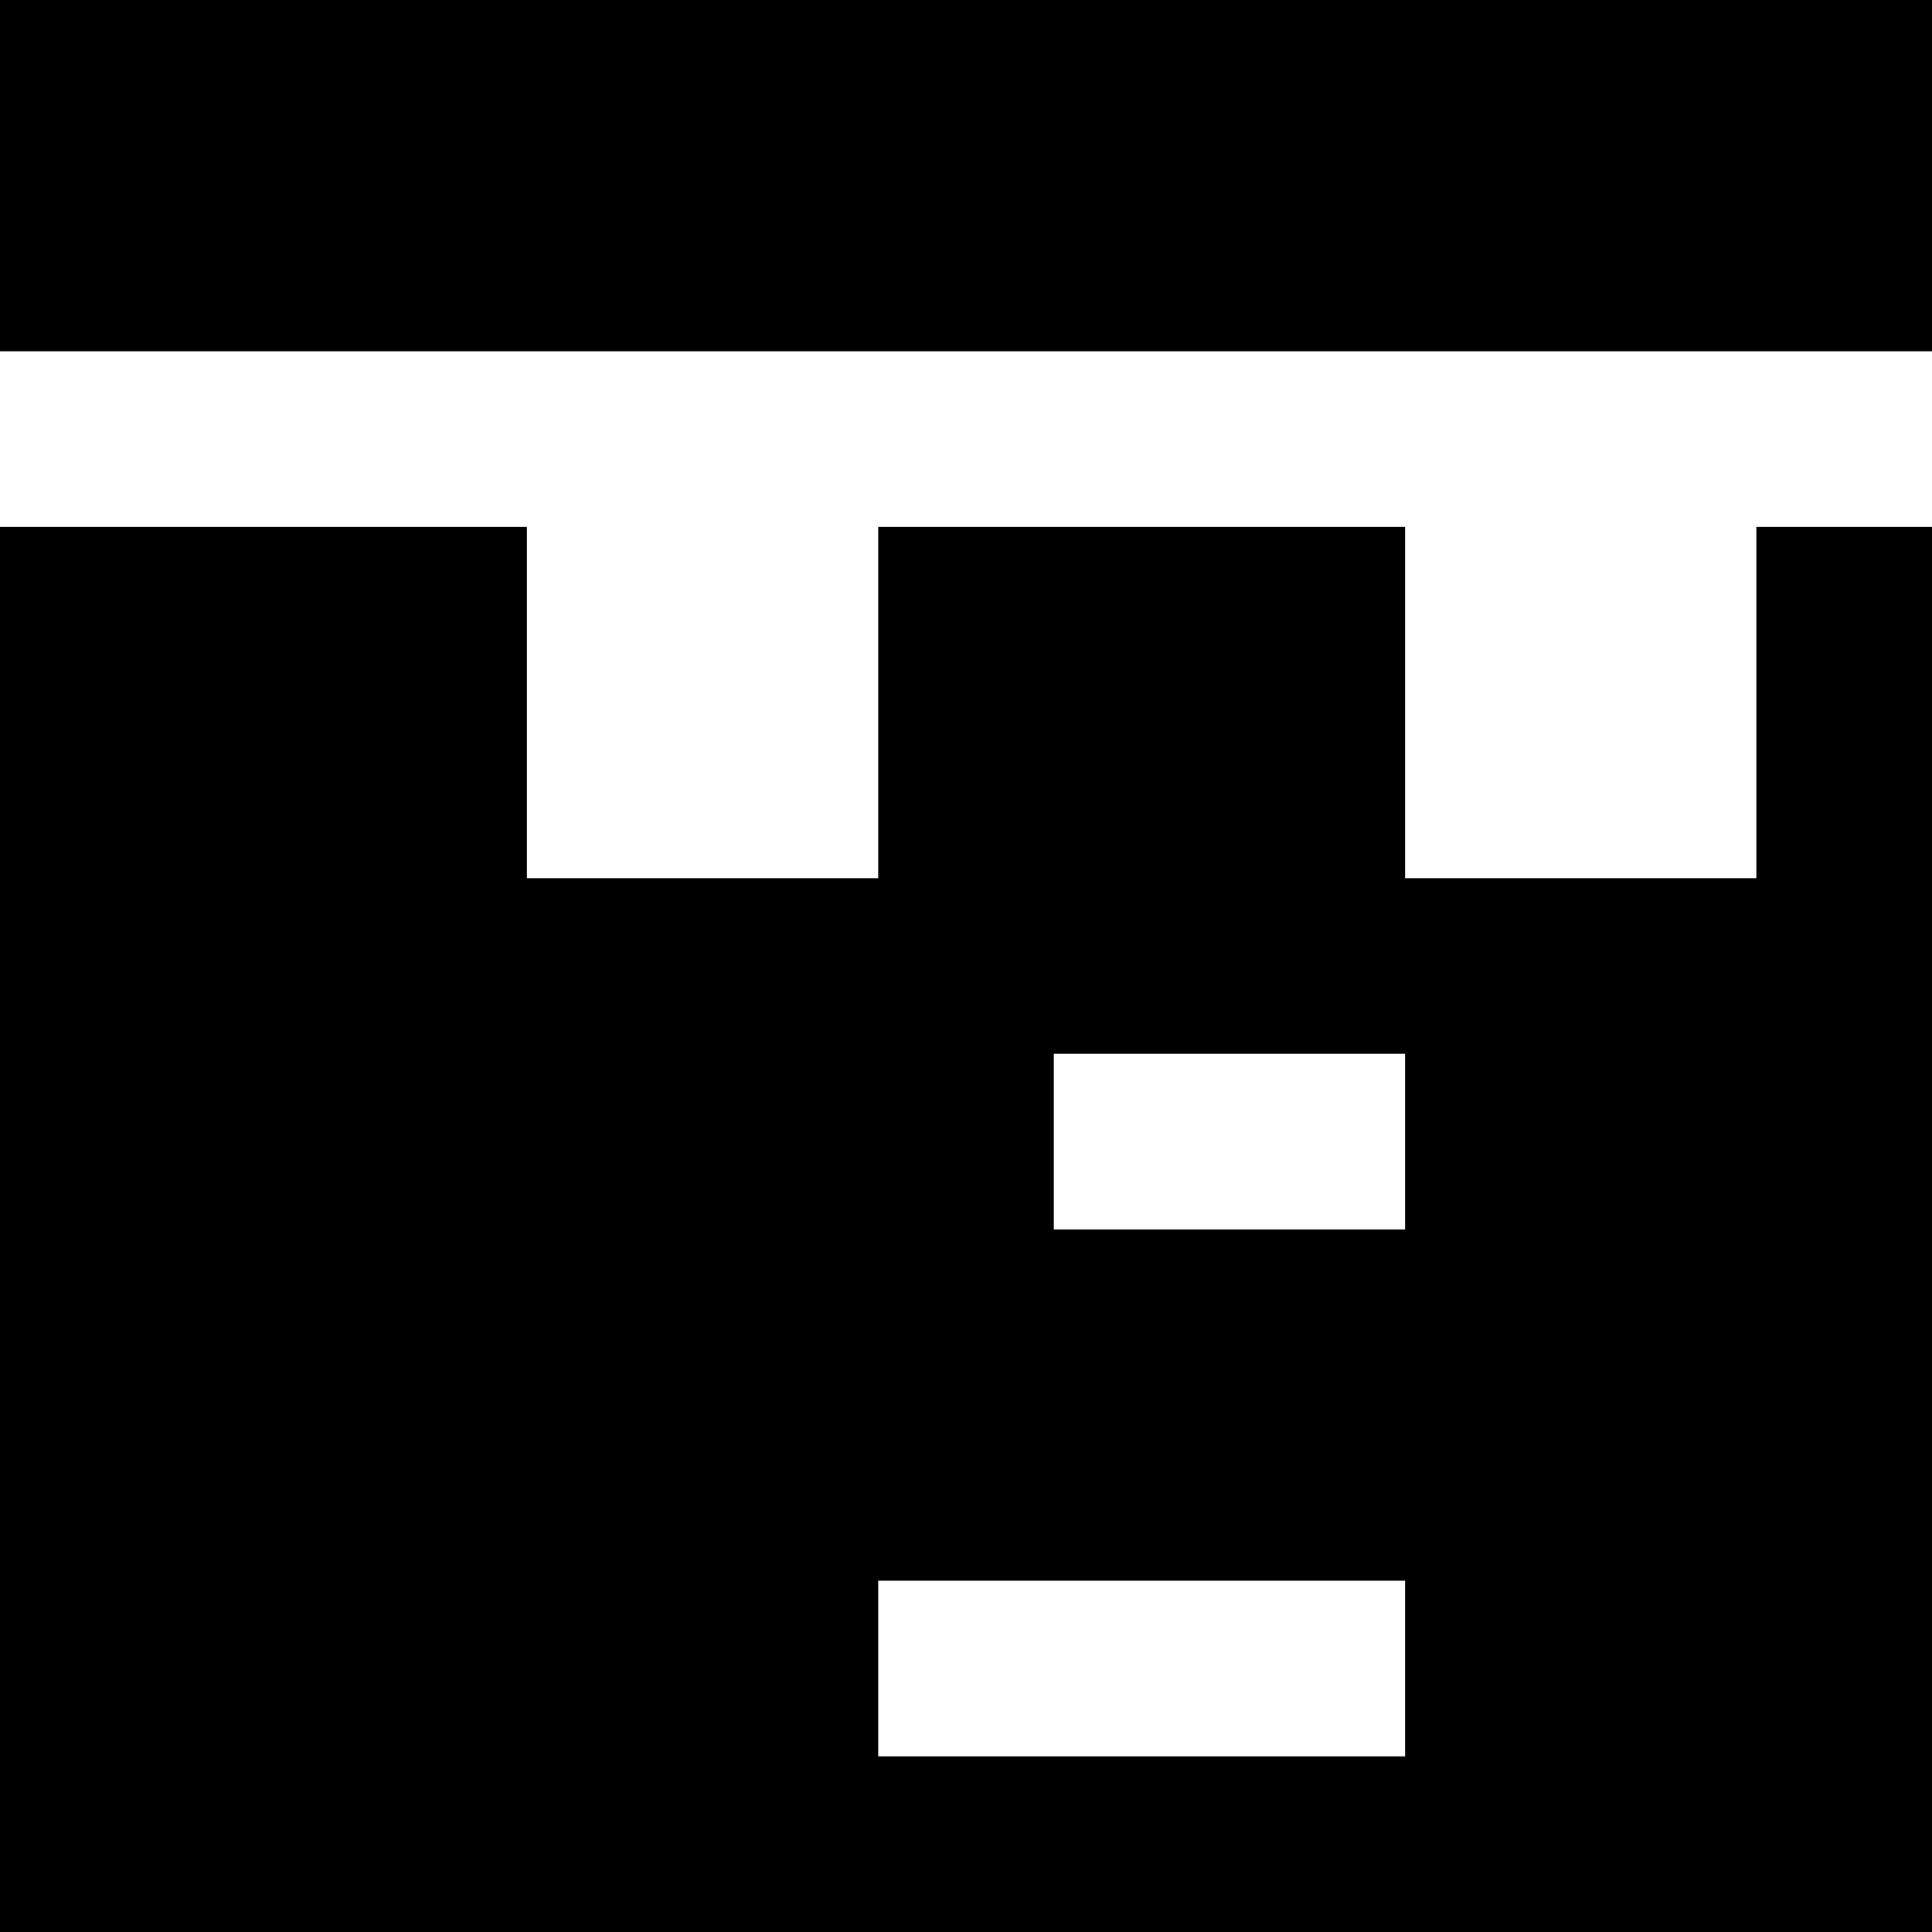 <svg clip-rule="evenodd" fill-rule="evenodd" stroke-linejoin="round" stroke-miterlimit="2" viewBox="0 0 11 11" xmlns="http://www.w3.org/2000/svg" xmlns:xlink="http://www.w3.org/1999/xlink">
<!--glasses--><path d="m0 0h11v11h-11z" fill="none"/>
<!--face--><path fill="currentColor" d="m11 2h-11v-2h11zm-11 1h3v2h2v-2h3v2h2v-2h1v8h-11zm8 4v-1h-2v1zm0 3v-1h-3v1z"/>
</svg>
